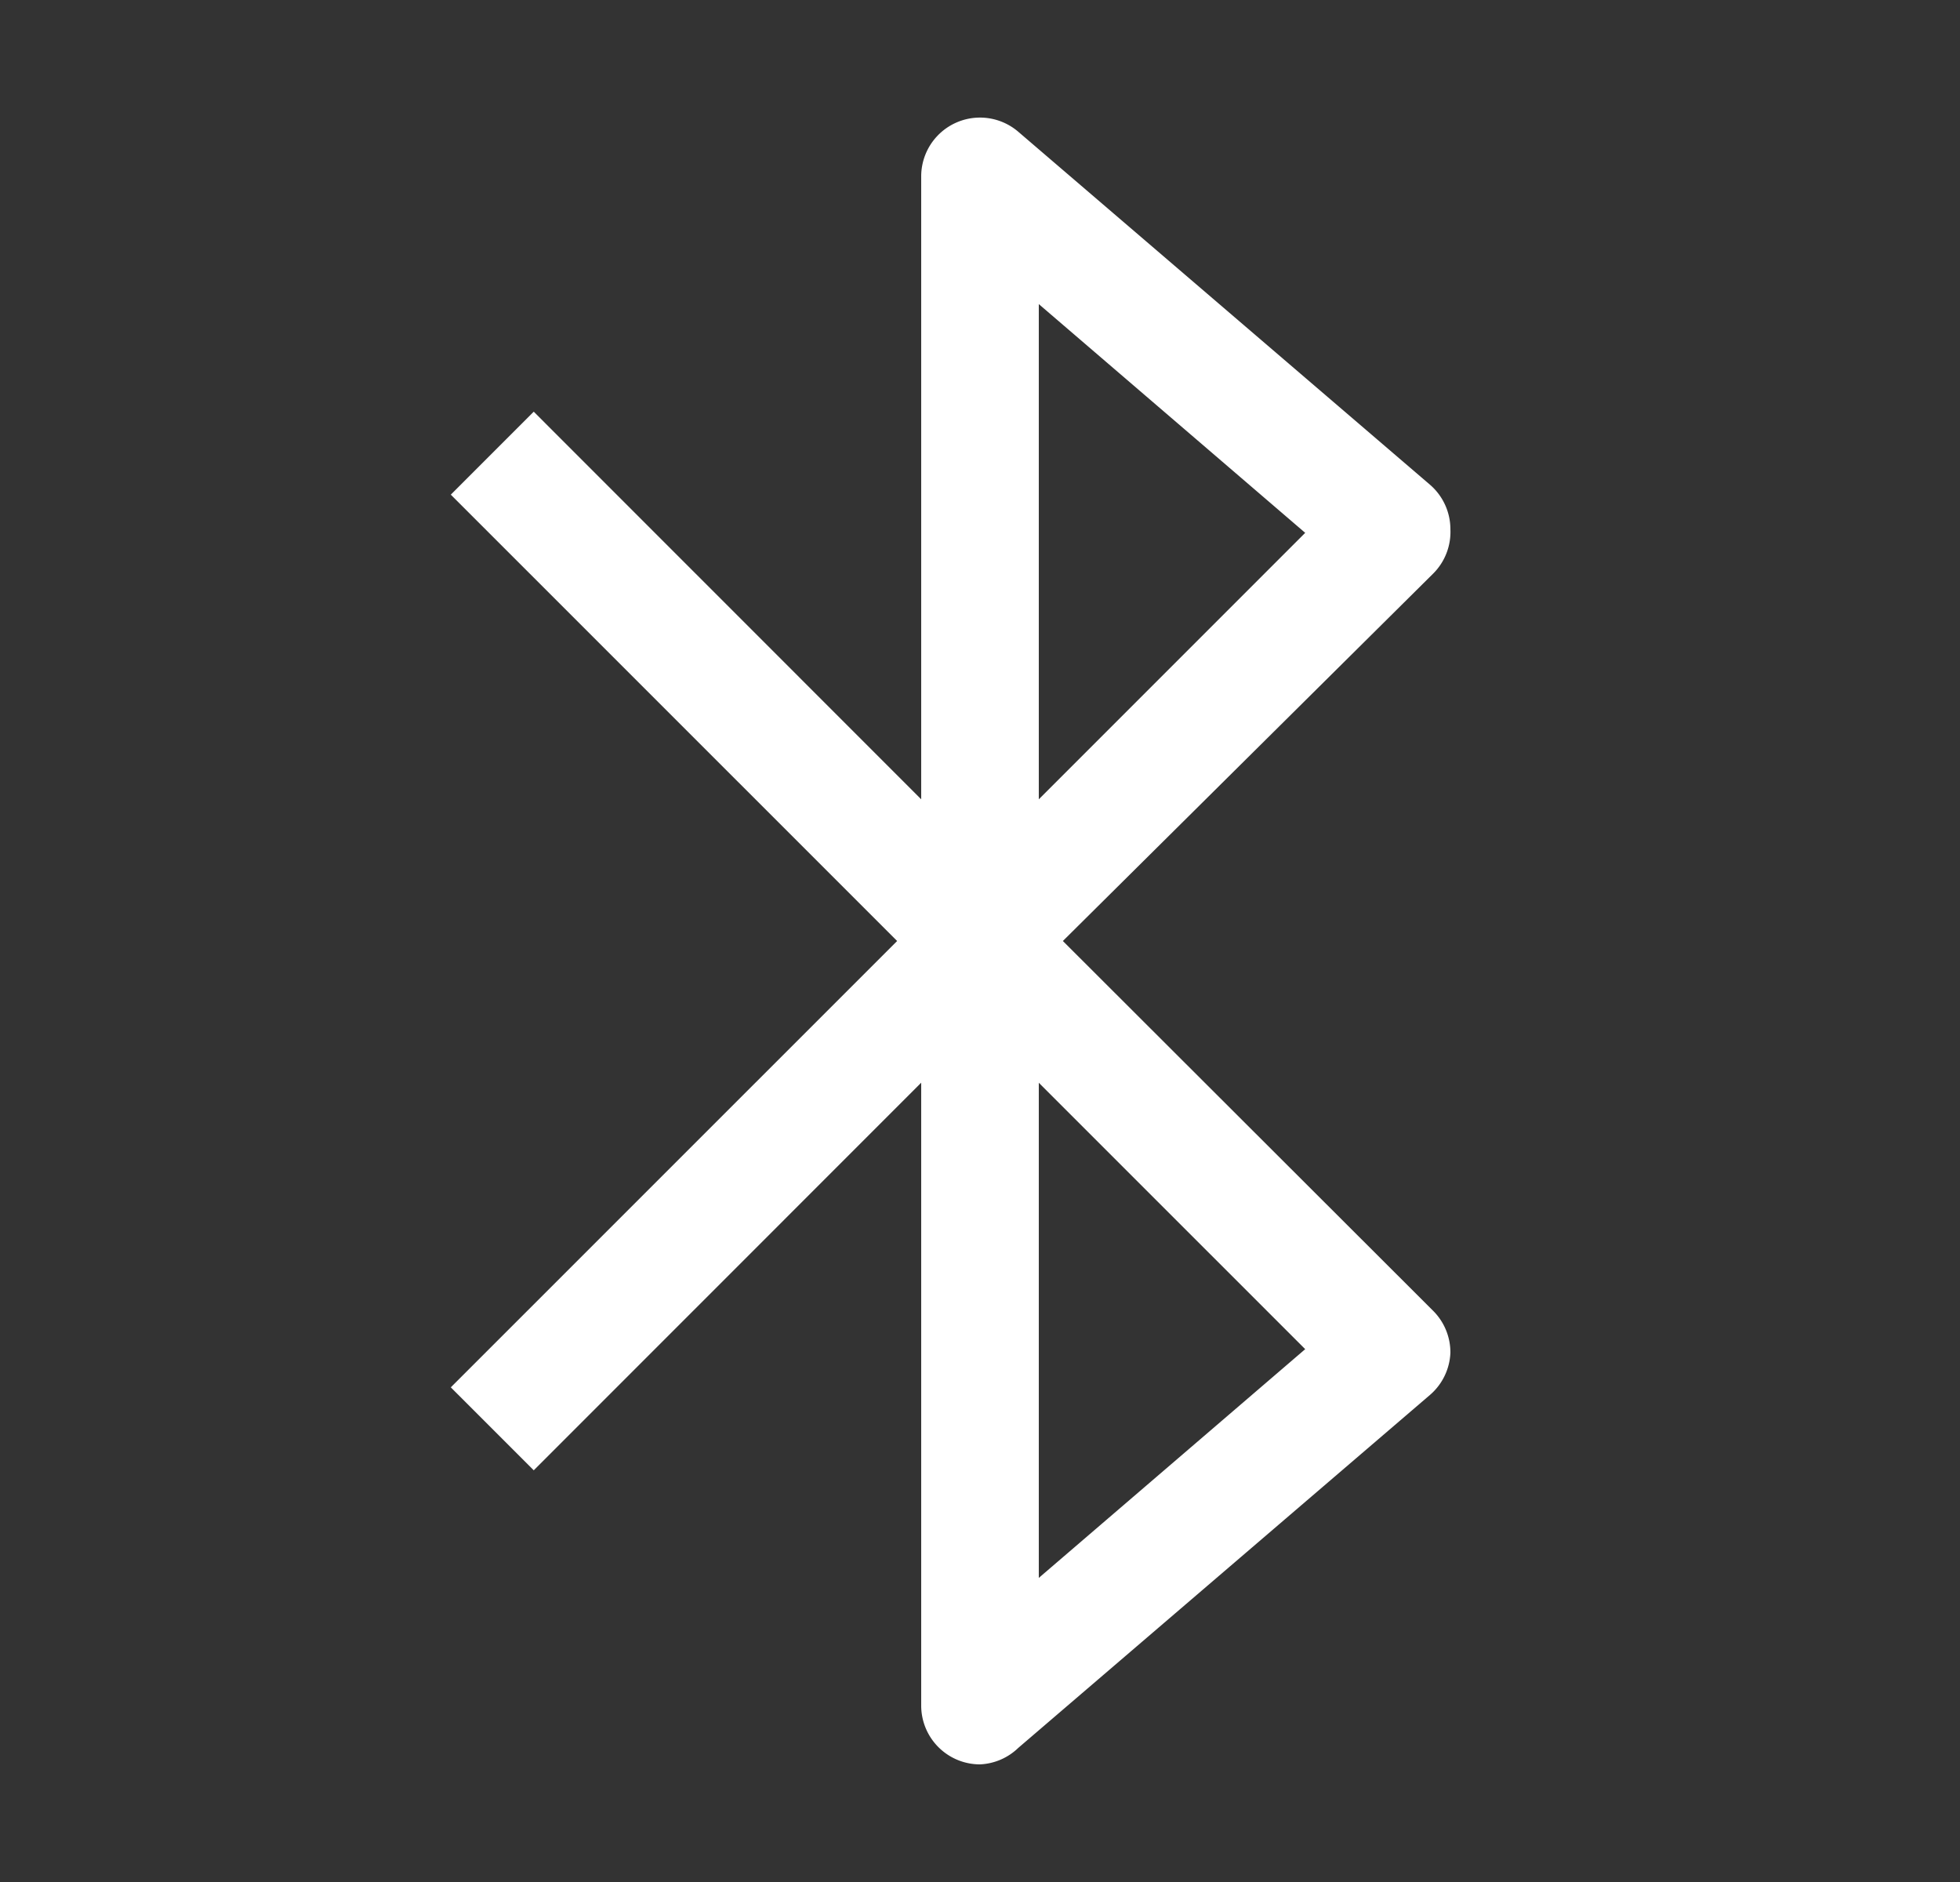<svg width="25" height="24" viewBox="0 0 25 24" xmlns="http://www.w3.org/2000/svg">
    <rect x="0" y="0" width="25" height="24" fill="#333333" stroke="none"/>
    <path d="M12.5 22.5a.75.75 0 0 1-.75-.75v-7.943L6.808 18.75 5.75 17.692 11.443 12 5.75 6.308 6.808 5.25l4.942 4.943V2.25a.75.75 0 0 1 1.238-.57l5.25 4.5a.75.75 0 0 1 .262.57.75.75 0 0 1-.218.563L13.557 12l4.725 4.718a.75.75 0 0 1 .218.532.75.75 0 0 1-.262.54l-5.25 4.5a.75.75 0 0 1-.488.21zm.75-8.693v6.315l3.398-2.917-3.398-3.397zm0-9.93v6.316l3.398-3.398-3.398-2.917z" fill="#FFF" fill-rule="evenodd"/>
</svg>
